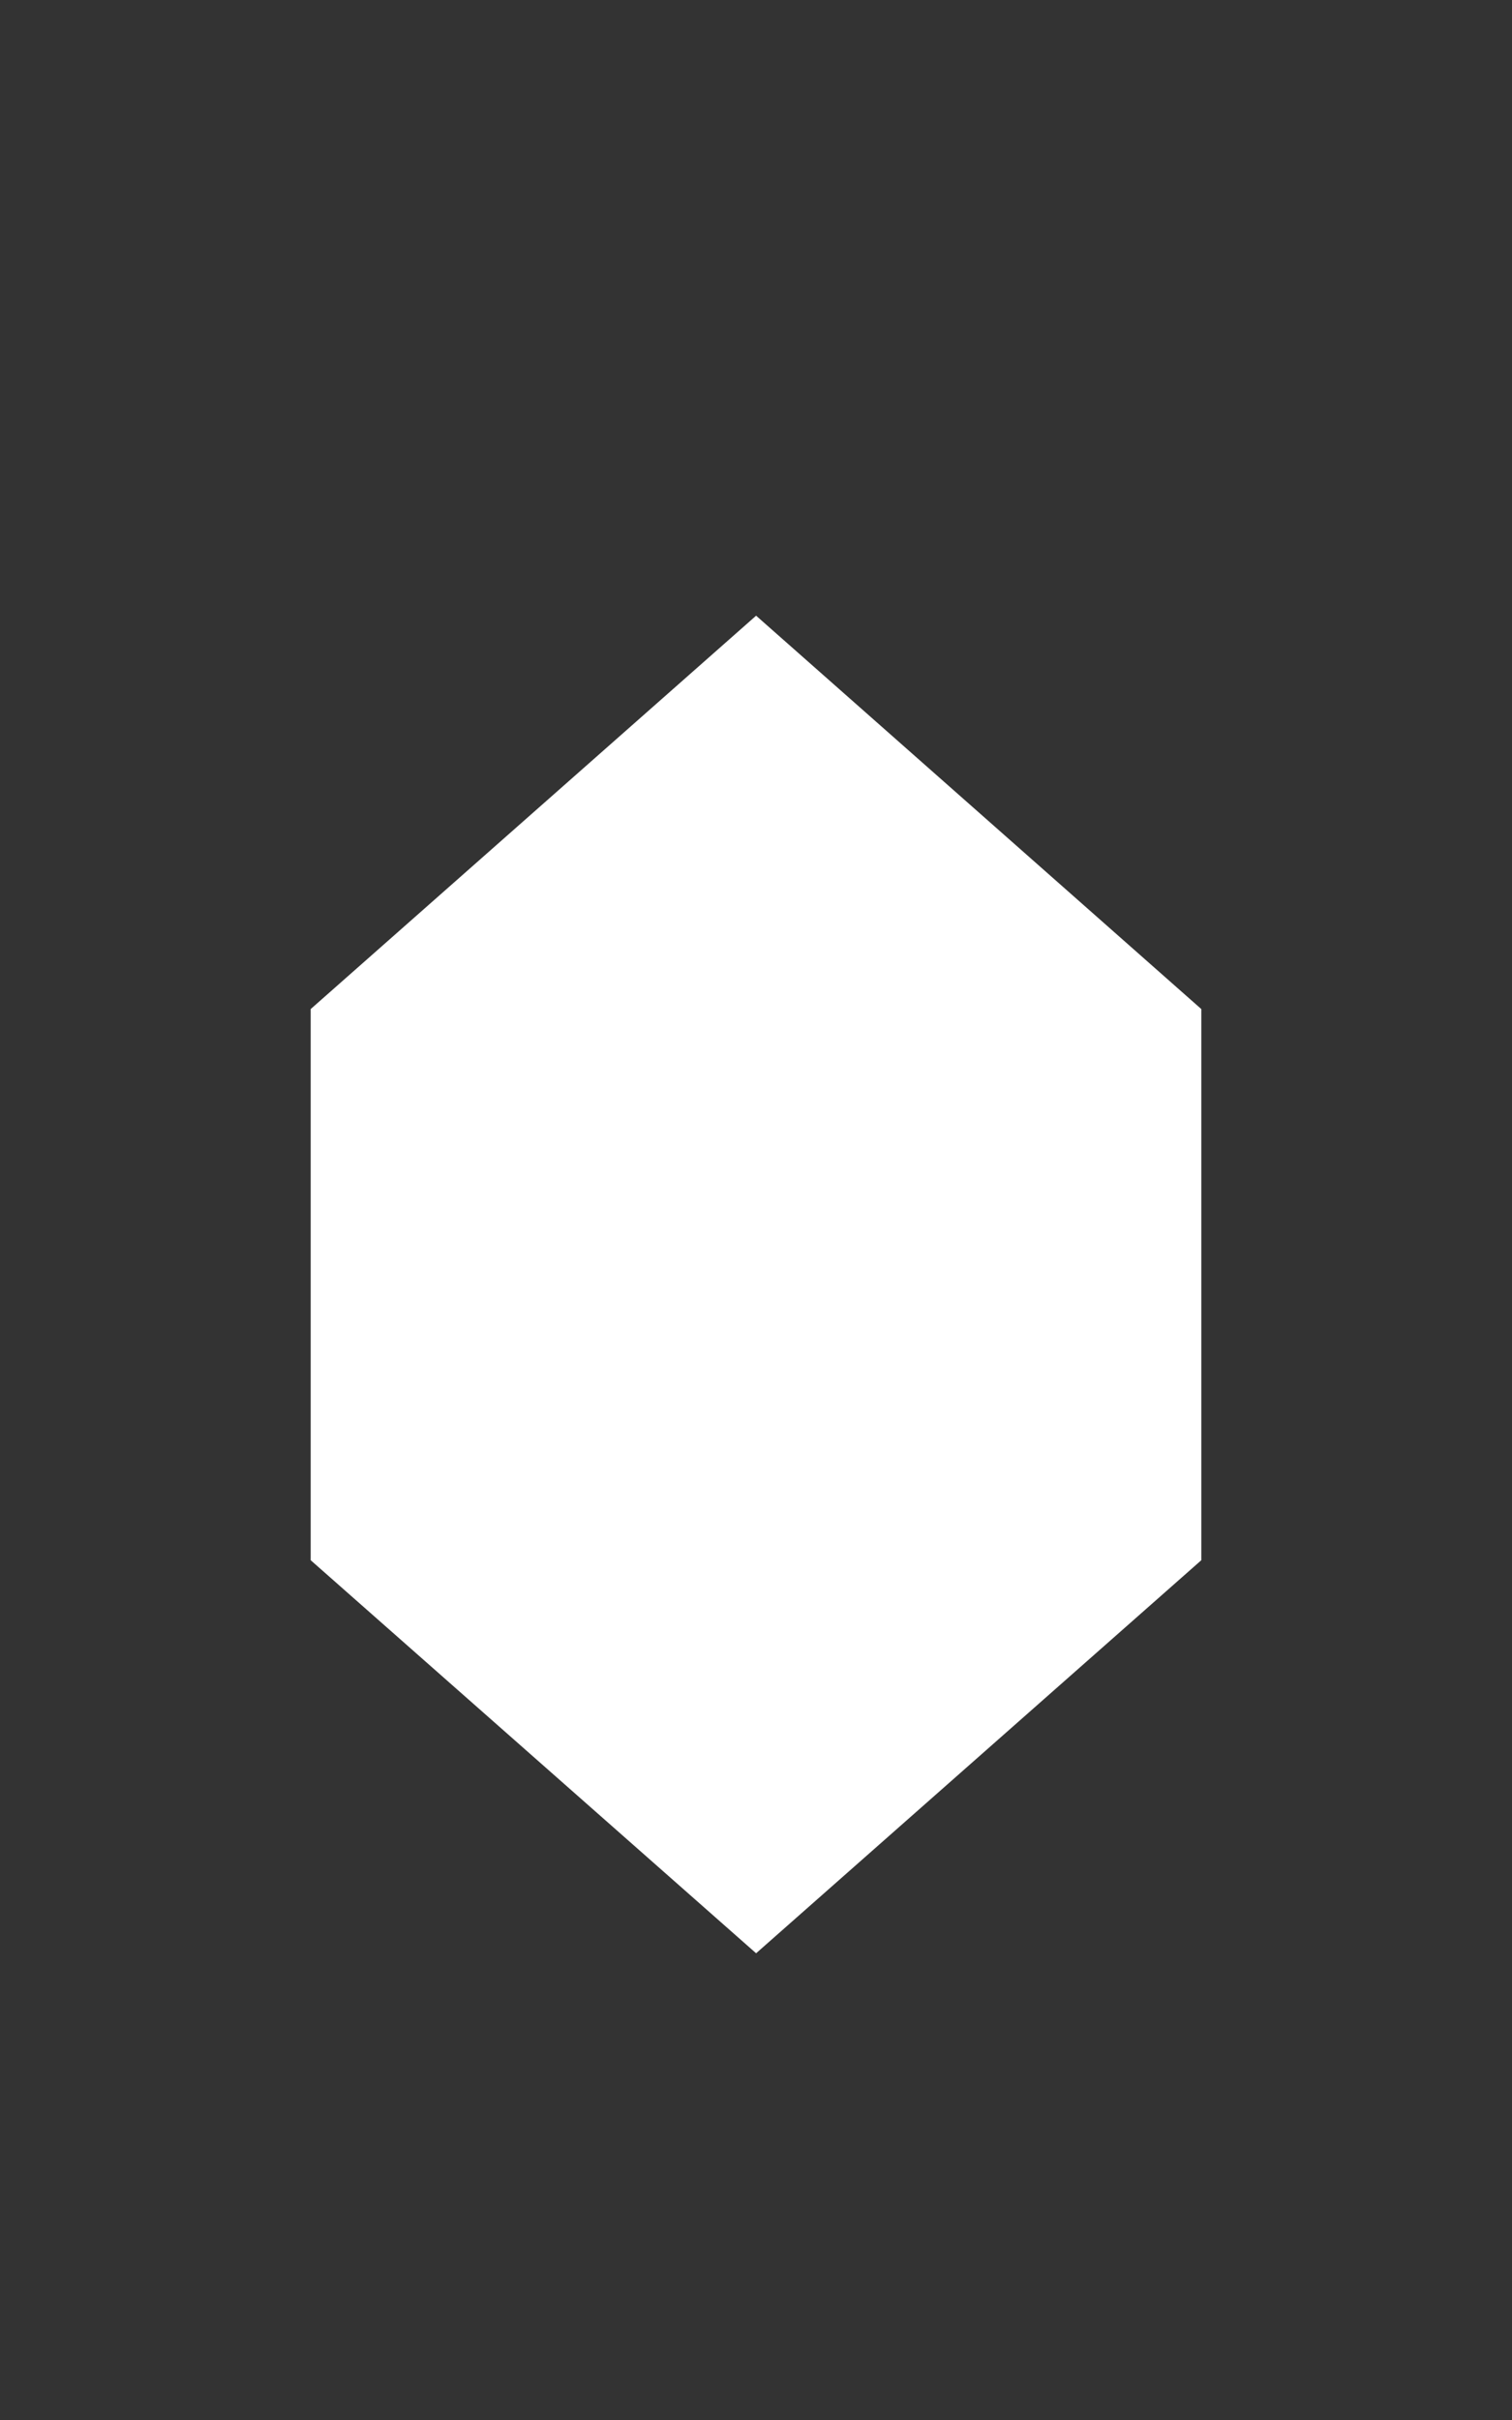 <?xml version="1.0" encoding="utf-8"?>
<!-- Generator: Adobe Illustrator 16.0.0, SVG Export Plug-In . SVG Version: 6.00 Build 0)  -->
<!DOCTYPE svg PUBLIC "-//W3C//DTD SVG 1.1//EN" "http://www.w3.org/Graphics/SVG/1.1/DTD/svg11.dtd">
<svg version="1.1" id="icon" xmlns="http://www.w3.org/2000/svg" xmlns:xlink="http://www.w3.org/1999/xlink" x="0px" y="0px"
	 width="14.172px" height="22.676px" viewBox="0 0 14.172 22.676" enable-background="new 0 0 14.172 22.676" xml:space="preserve">
<rect x="0" y="0" width="14.172" height="22.676" fill="#333333" stroke="none"/>
<polygon fill="#FFFFFF" points="7.087,5.769 2.912,9.455 2.912,14.619 7.087,18.302 11.26,14.619 11.26,9.455 "/>
</svg>
